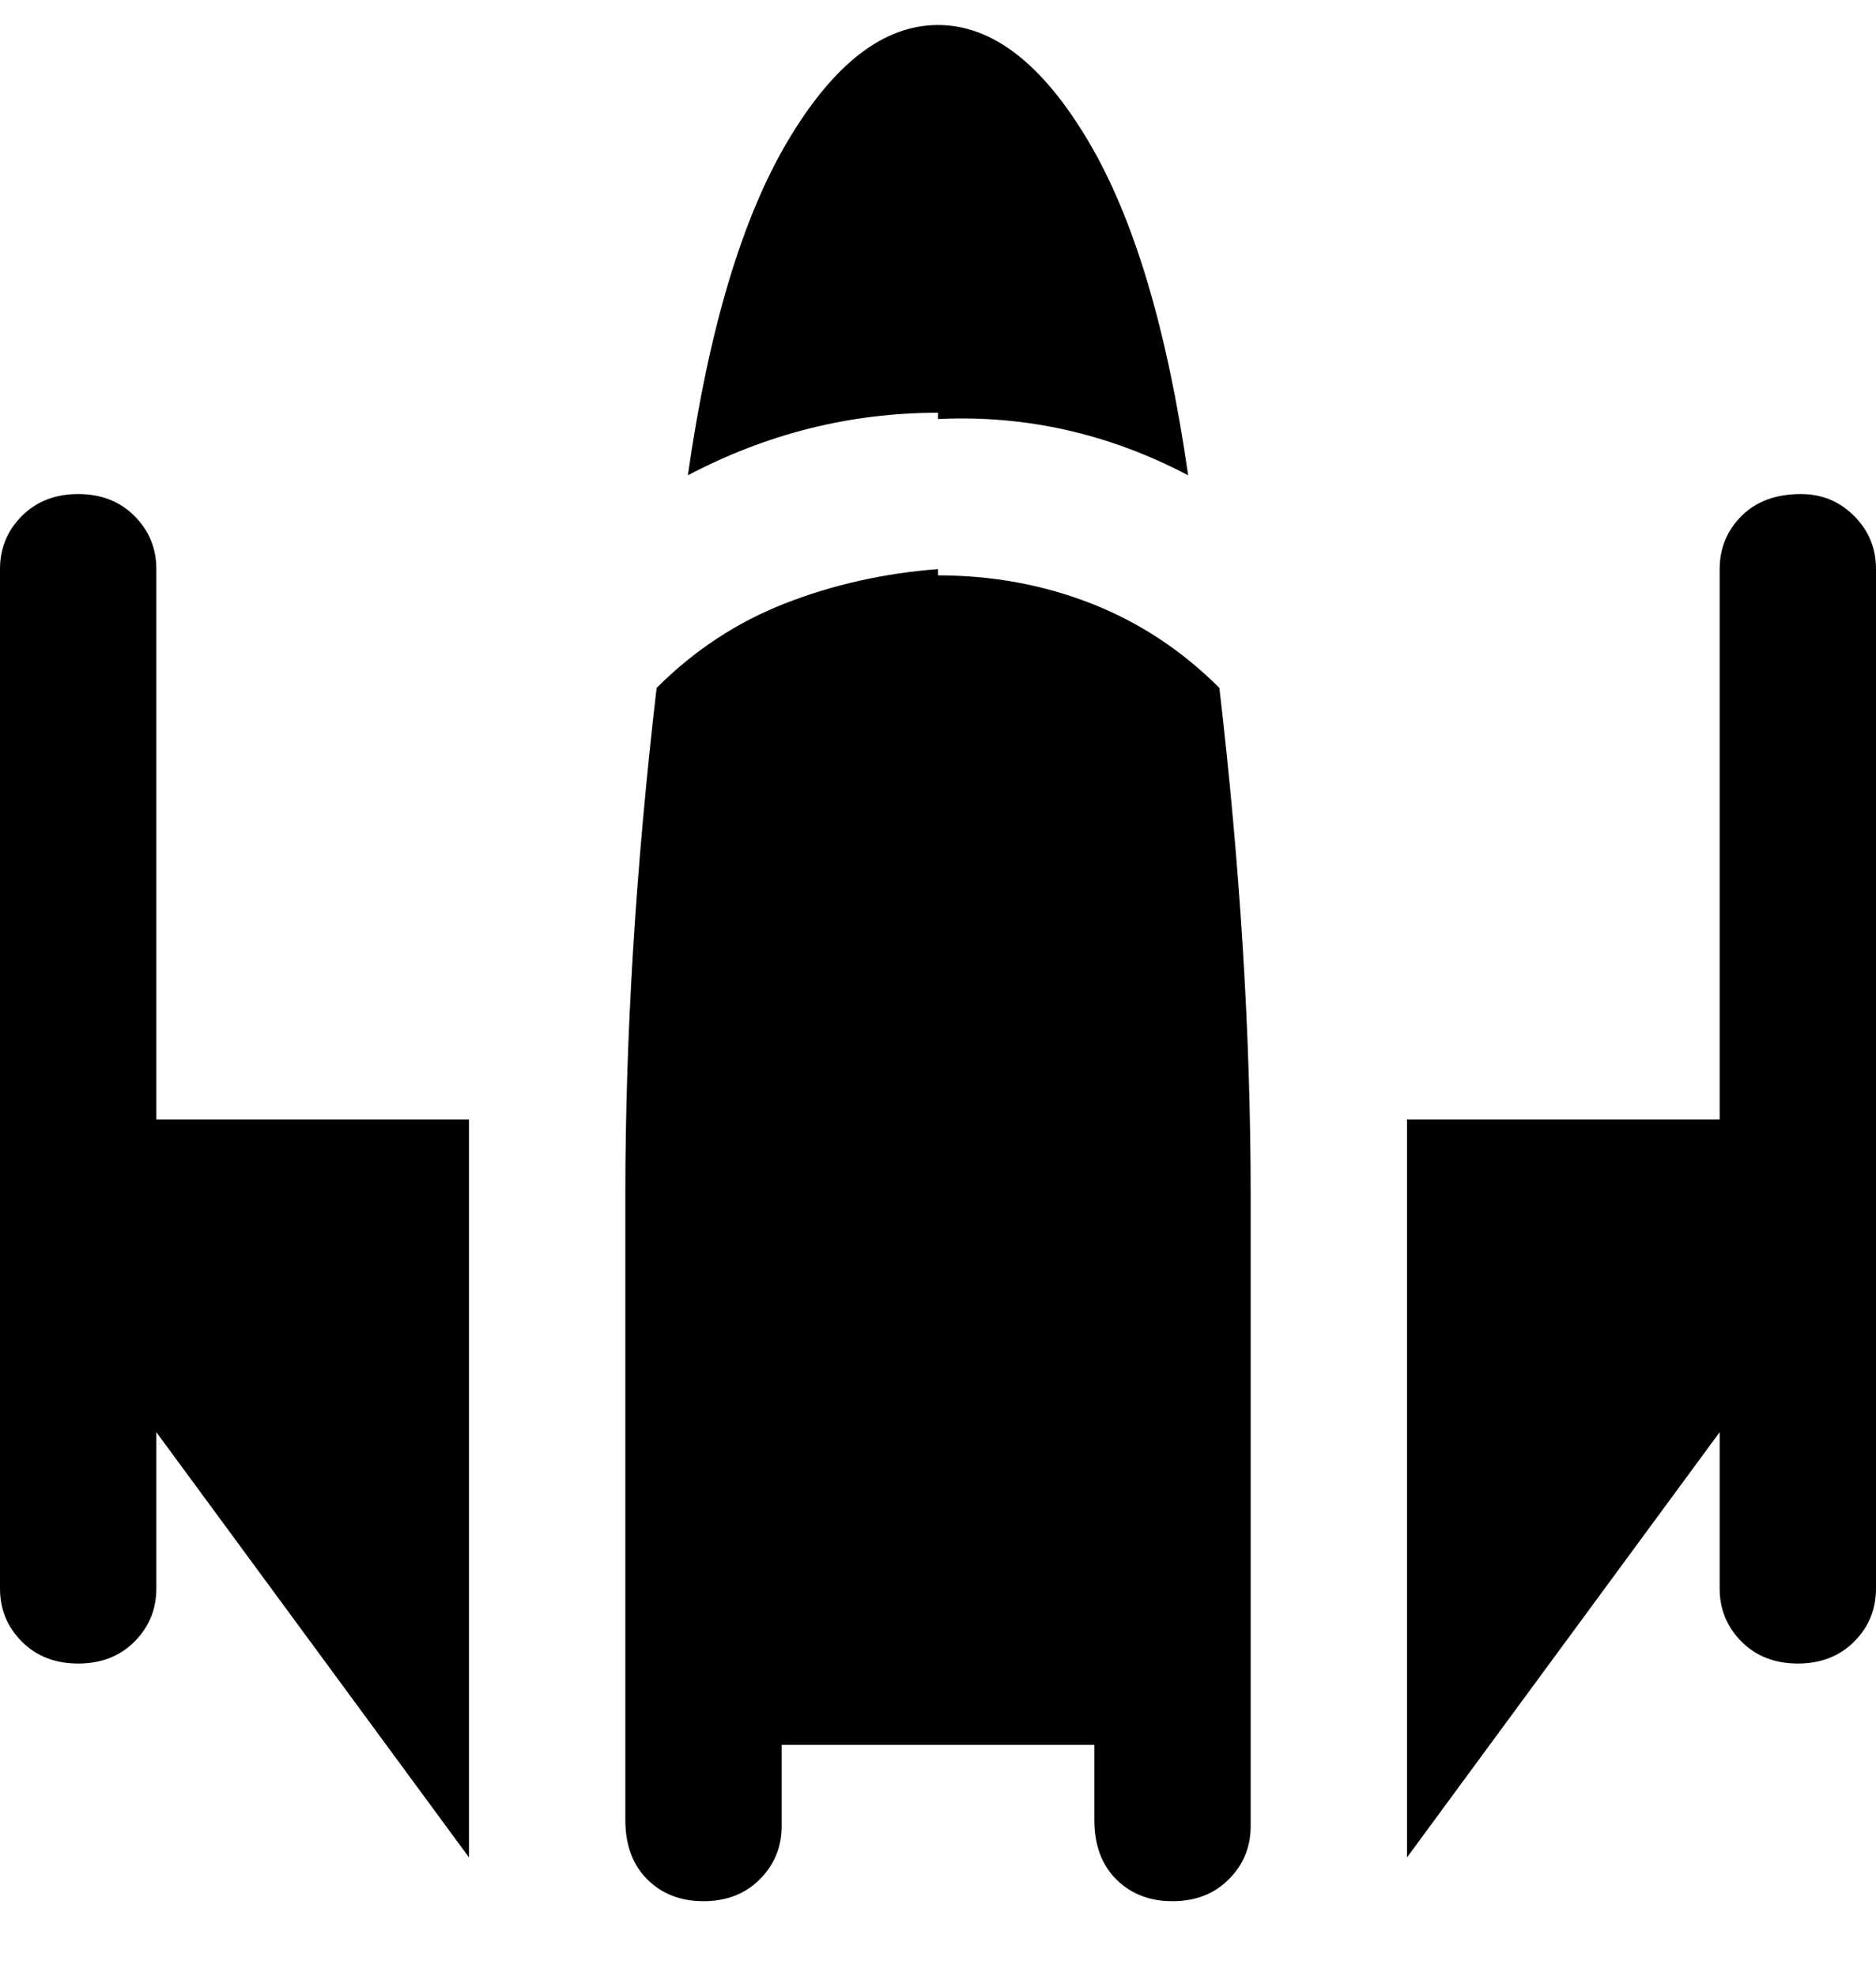 <svg viewBox="0 0 300 316" xmlns="http://www.w3.org/2000/svg"><path d="M150 66q-21 0-40 10 5-35 16-53.5T150 4q13 0 24 18.5T190 76q-19-10-40-9v-1zm0 25q-13 1-24.5 5.5T105 110q-5 43-5 81v100q0 6 3.5 9.5t9 3.5q5.5 0 9-3.5t3.5-8.5v-13h50v12q0 6 3.5 9.5t9 3.5q5.5 0 9-3.5t3.5-8.5V191q0-38-5-81-9-9-20.5-13.5T150 92v-1zm138-12q-6 0-9.5 3.5T275 91v88h-50v118l50-68v25q0 5 3.5 8.5t9 3.5q5.5 0 9-3.5t3.5-8.5V91q0-5-3.5-8.5T288 79zM25 91q0-5-3.5-8.5t-9-3.5q-5.5 0-9 3.5T0 91v163q0 5 3.5 8.5t9 3.5q5.5 0 9-3.5T25 254v-25l50 68V179H25V91z"/></svg>